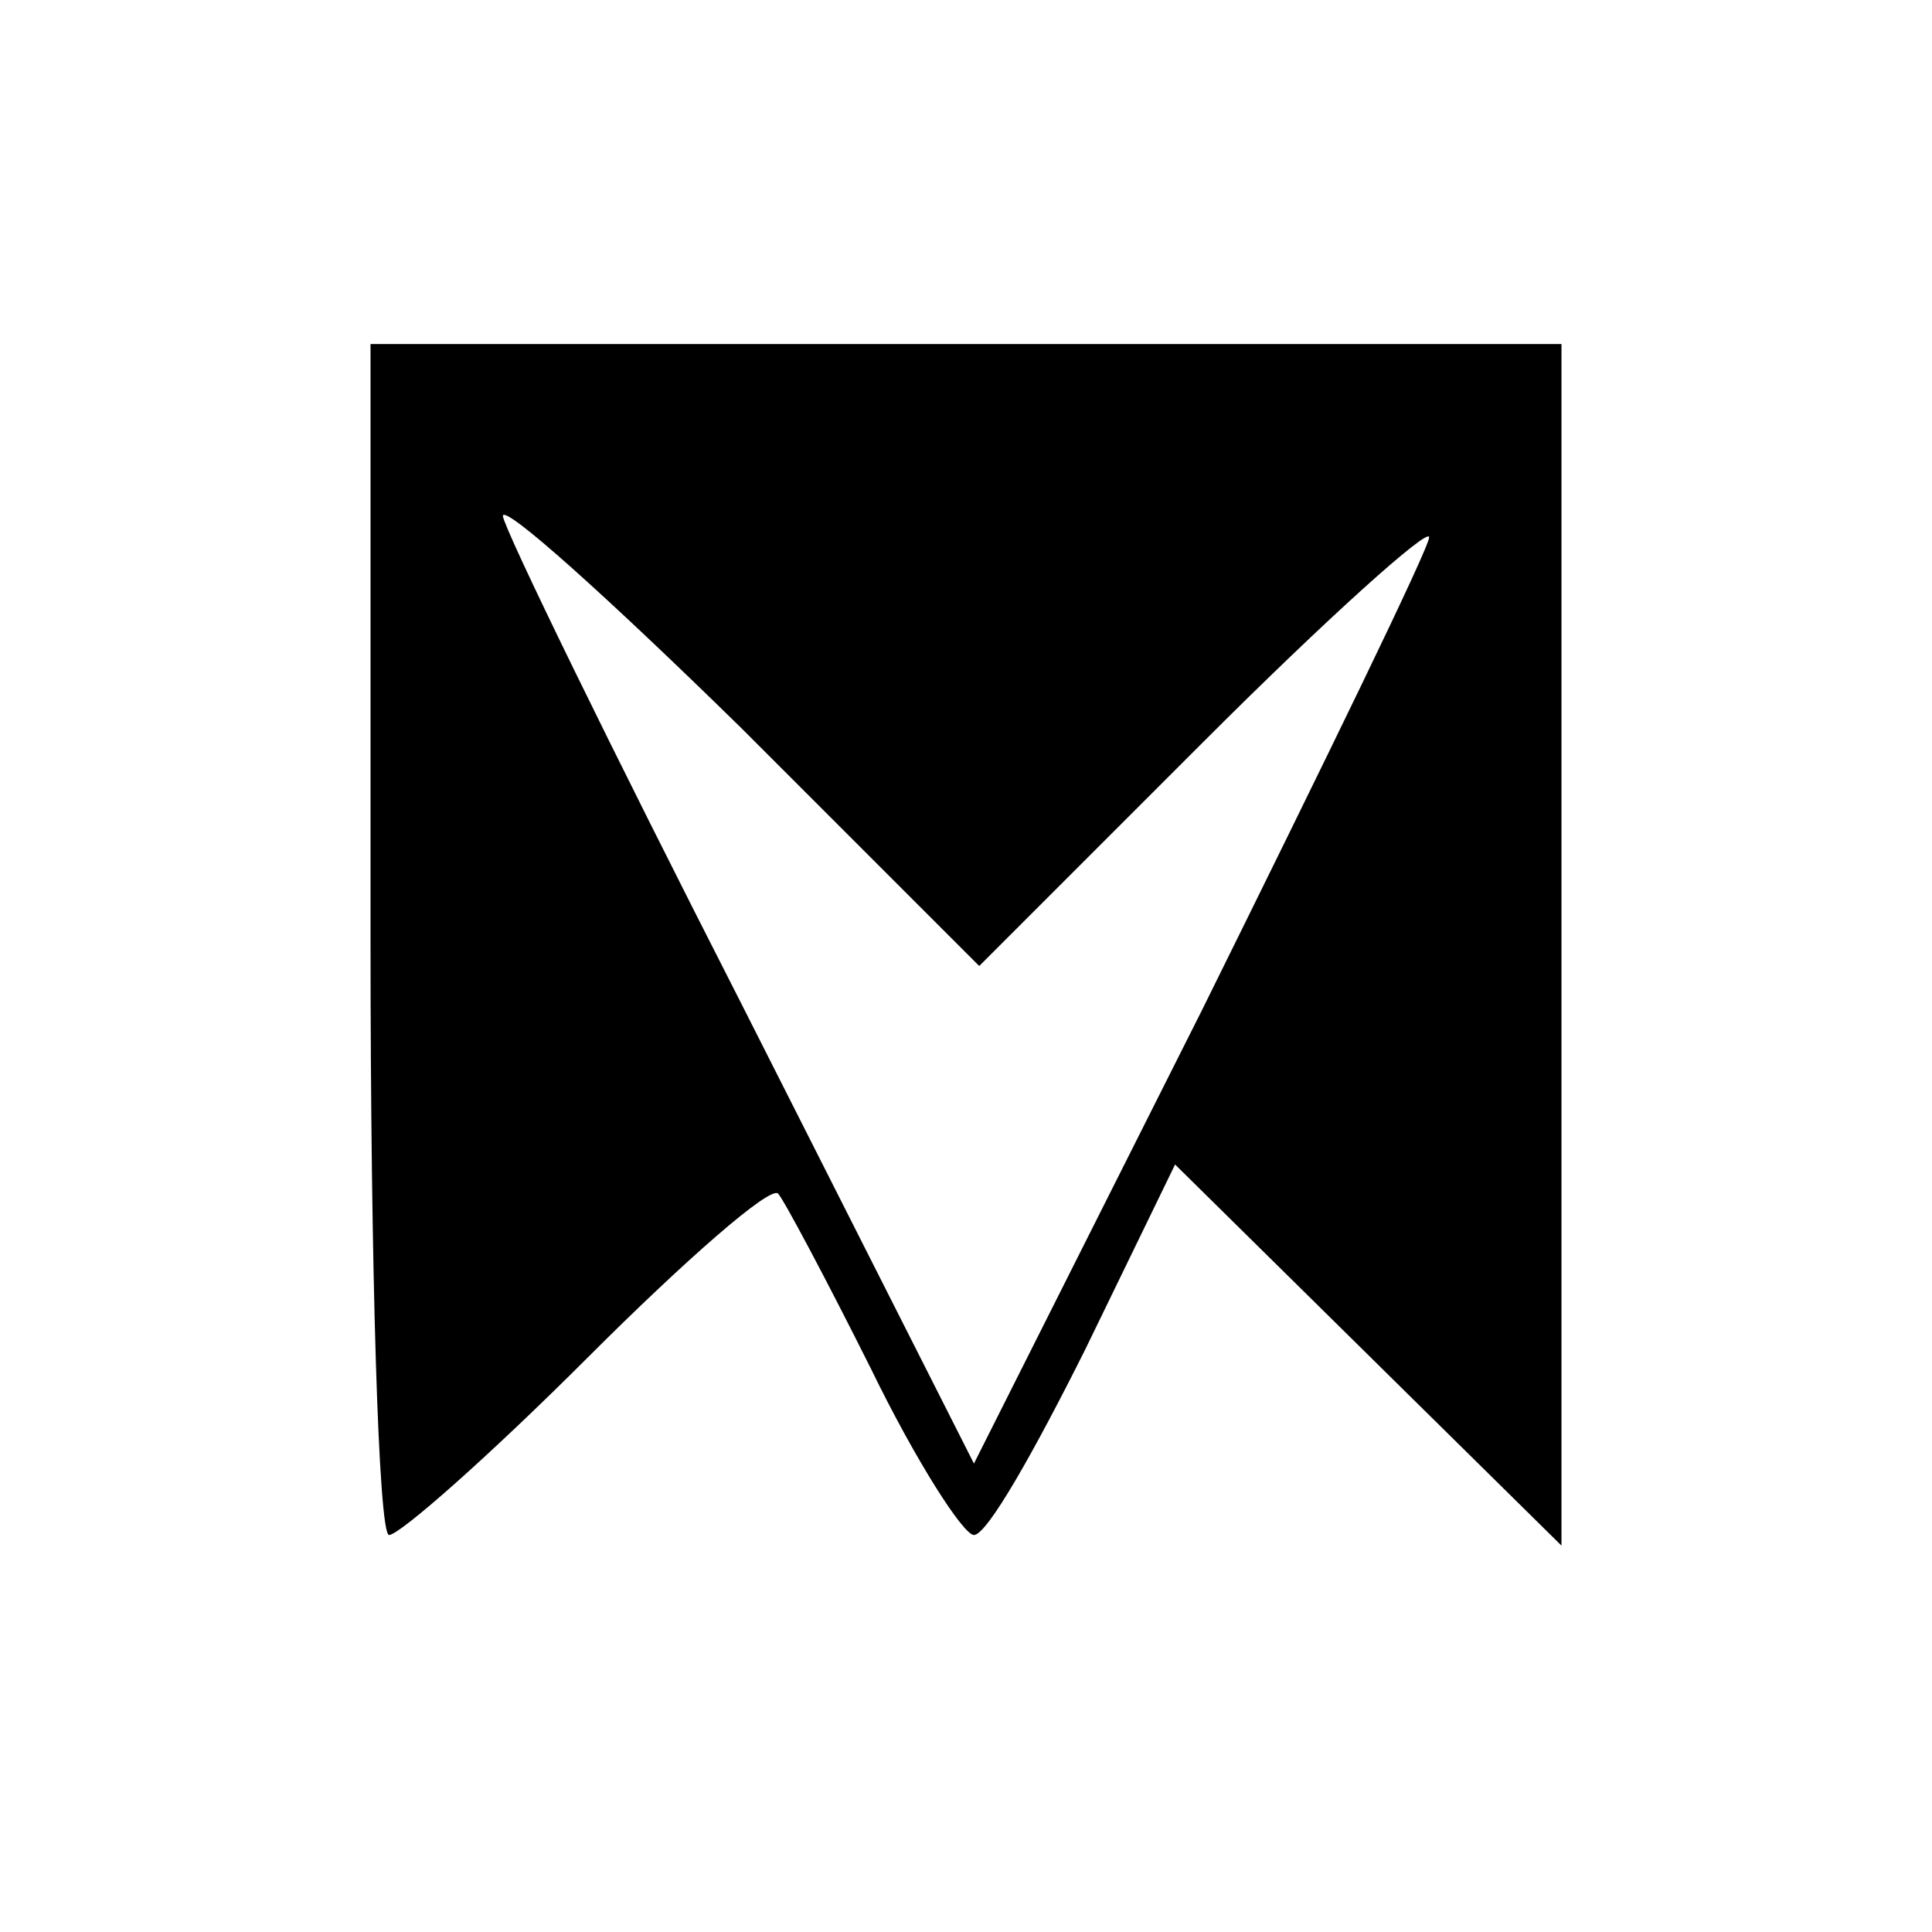 <?xml version="1.0" standalone="no"?>
<!DOCTYPE svg PUBLIC "-//W3C//DTD SVG 20010904//EN"
 "http://www.w3.org/TR/2001/REC-SVG-20010904/DTD/svg10.dtd">
<svg version="1.0" xmlns="http://www.w3.org/2000/svg"
 width="73pt" height="73pt" viewBox="0 0 73 73"
 preserveAspectRatio="xMidYMid meet">
<g transform="translate(0,73) scale(0.1,-0.1)"
fill="#000000" stroke="none">
<path d="M140 375 c0 -124 3 -225 7 -225 4 0 38 30 75 67 37 37 69 65 72 62 2
-2 18 -32 35 -66 17 -35 35 -63 39 -63 5 0 23 32 42 70 l34 70 73 -72 73 -72
0 227 0 227 -225 0 -225 0 0 -225z m315 75 c47 47 85 81 85 77 0 -4 -39 -84
-86 -179 l-86 -171 -88 174 c-49 96 -89 178 -90 184 0 5 40 -31 90 -80 l90
-90 85 85z"/>
</g>
</svg>
